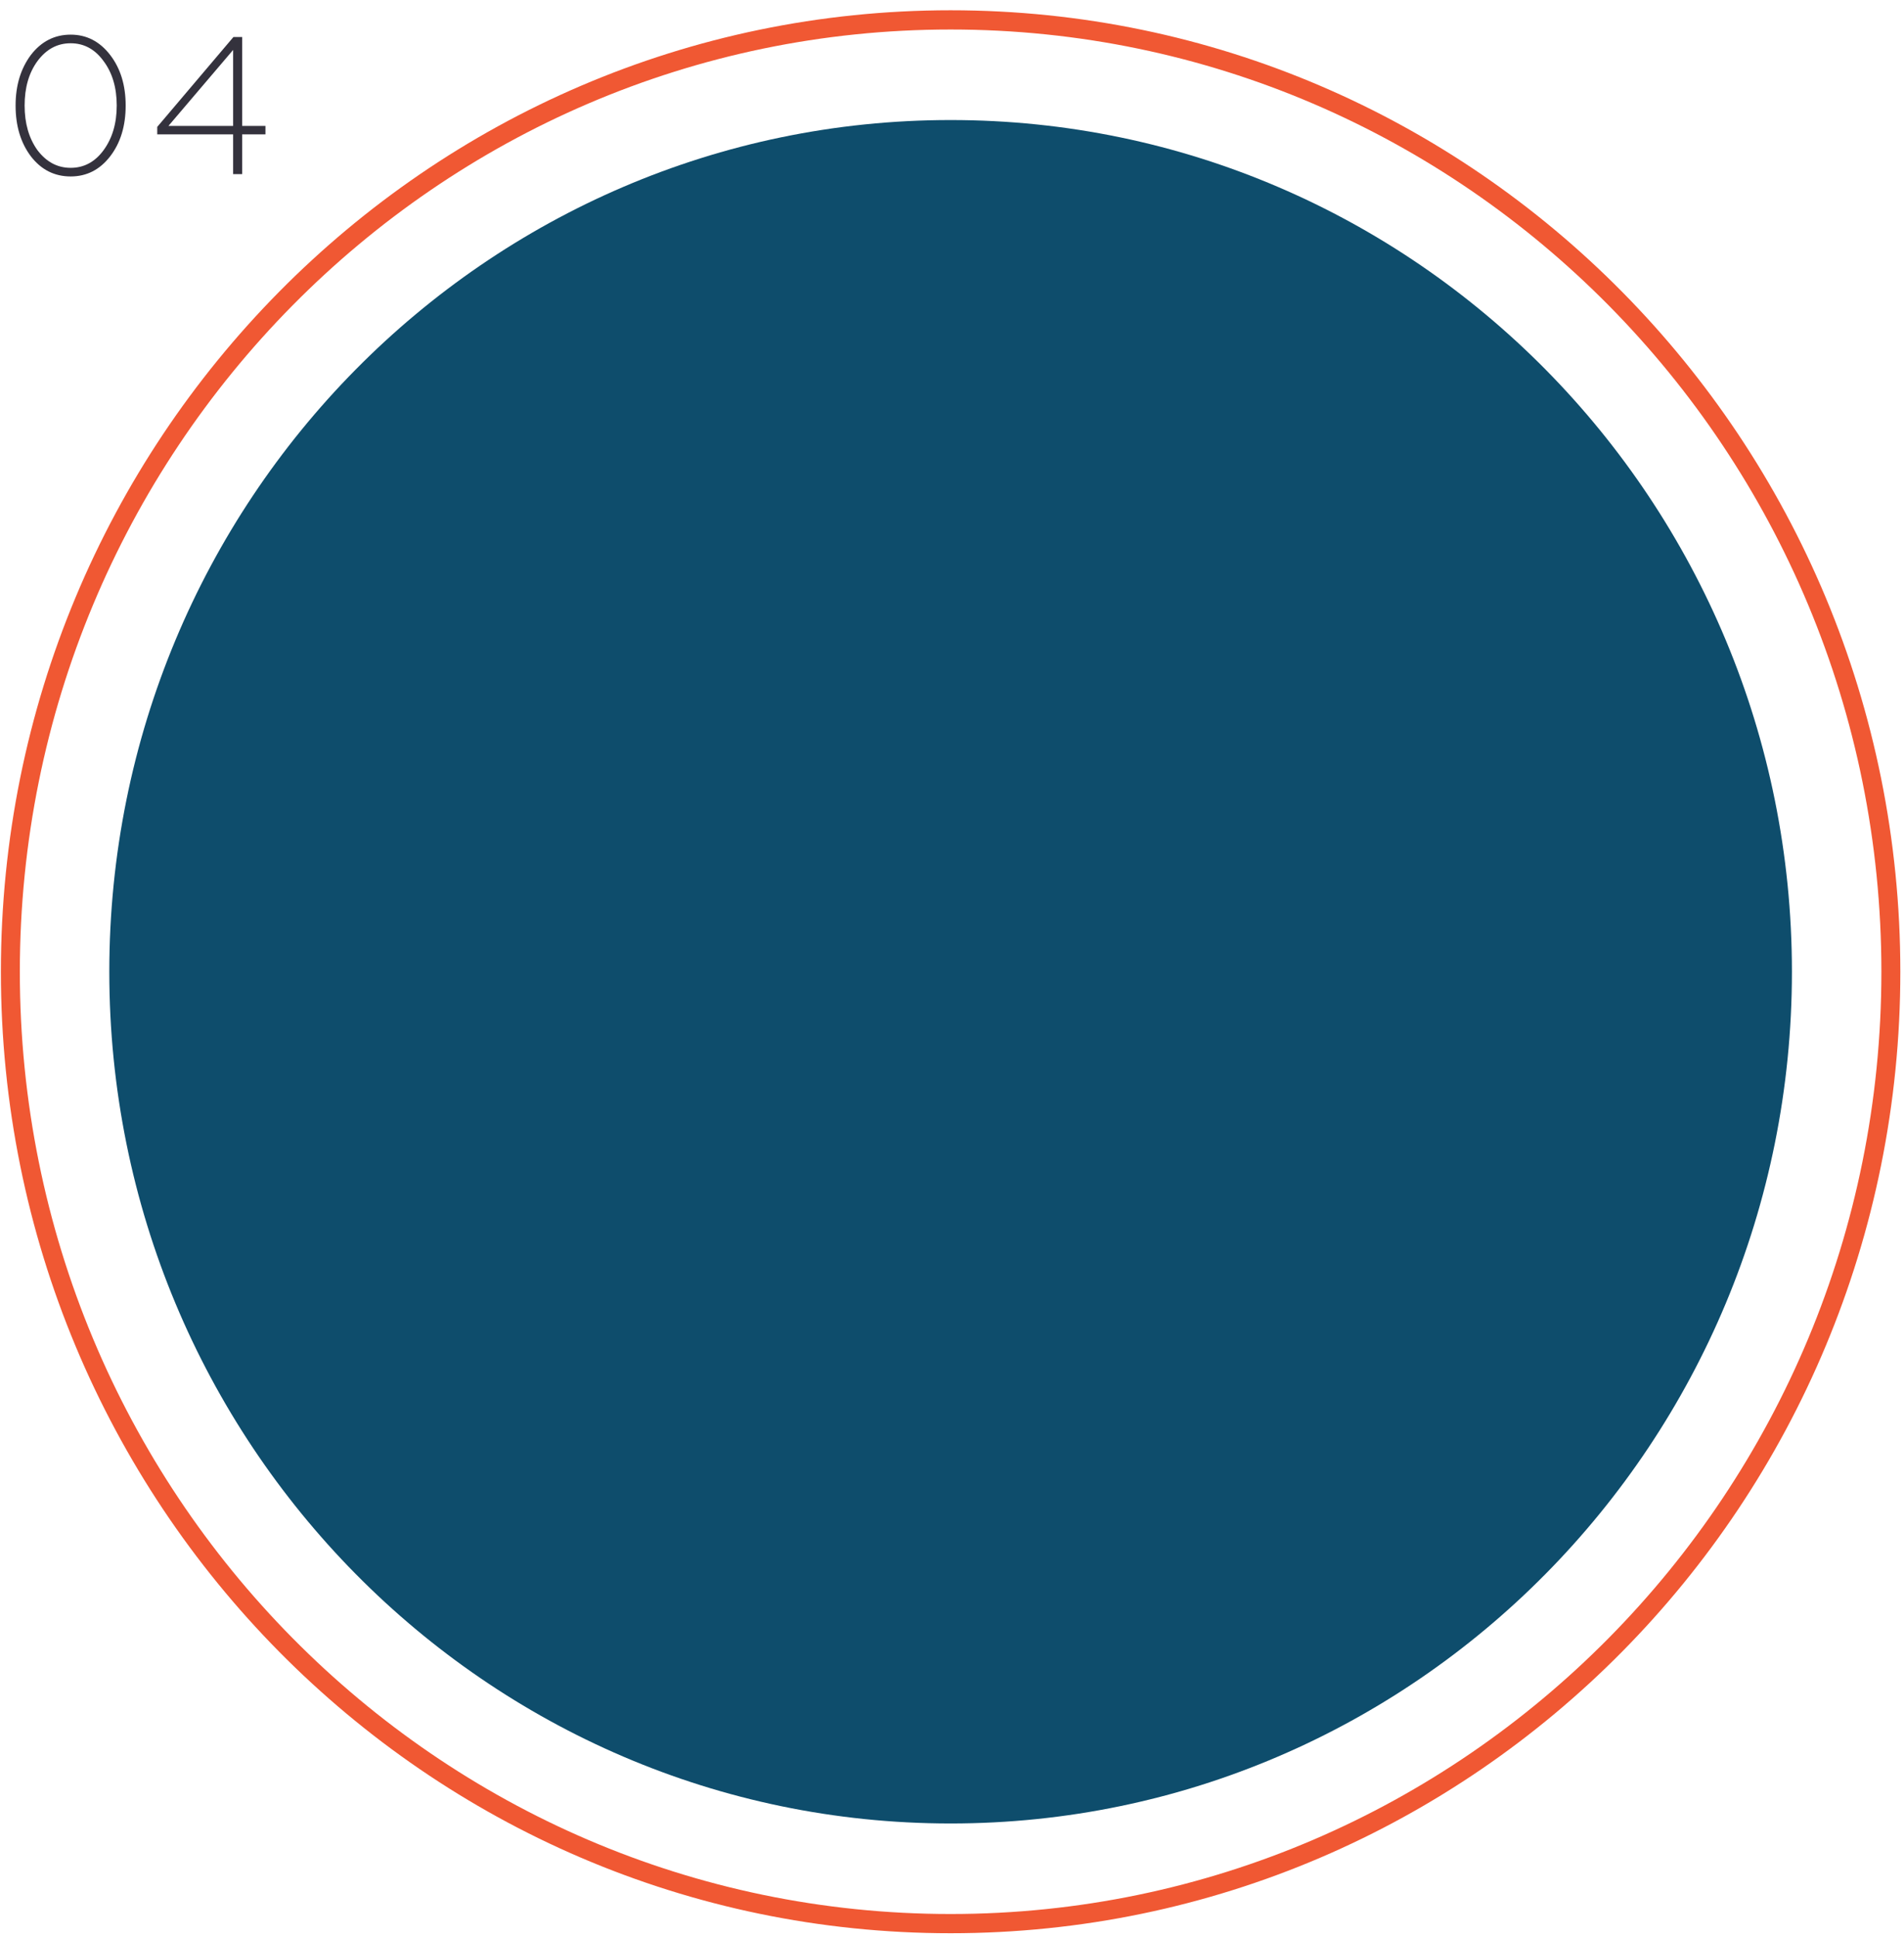 <svg width="175" height="178" viewBox="0 0 175 178" fill="none" xmlns="http://www.w3.org/2000/svg">
<path d="M174.663 89.304C174.663 138.104 135.586 177.664 87.372 177.664C39.159 177.664 0.082 138.104 0.082 89.304C0.082 40.504 39.159 0.944 87.372 0.944C135.586 0.944 174.663 40.504 174.663 89.304ZM1.823 89.304C1.823 137.128 40.13 175.897 87.372 175.897C134.615 175.897 172.922 137.128 172.922 89.304C172.922 41.48 134.615 2.712 87.372 2.712C40.13 2.712 1.823 41.48 1.823 89.304Z" fill="#F05833"/>
<path d="M87.372 167.577C130.079 167.577 164.699 132.533 164.699 89.304C164.699 46.075 130.079 11.031 87.372 11.031C44.666 11.031 10.046 46.075 10.046 89.304C10.046 132.533 44.666 167.577 87.372 167.577Z" fill="#0E4D6C"/>
<path d="M6.496 16.216C5.005 16.216 3.784 15.598 2.834 14.362C1.903 13.126 1.433 11.572 1.433 9.7C1.433 7.852 1.903 6.304 2.834 5.056C3.794 3.808 5.015 3.184 6.496 3.184C7.957 3.184 9.168 3.808 10.129 5.056C11.079 6.292 11.55 7.84 11.55 9.7C11.55 11.572 11.079 13.126 10.129 14.362C9.178 15.598 7.967 16.216 6.496 16.216ZM3.444 13.804C4.265 14.884 5.275 15.424 6.496 15.424C7.717 15.424 8.728 14.884 9.518 13.804C10.319 12.712 10.729 11.344 10.729 9.7C10.729 8.044 10.319 6.682 9.518 5.614C8.728 4.522 7.717 3.976 6.496 3.976C5.265 3.976 4.255 4.522 3.444 5.614C2.654 6.694 2.263 8.056 2.263 9.7C2.263 11.332 2.654 12.7 3.444 13.804ZM22.257 16H21.427V12.346H14.452V11.662L21.457 3.4H22.257V11.572H24.399V12.346H22.257V16ZM21.427 4.588L15.482 11.572H21.427V4.588Z" fill="#34323D"/>
</svg>
